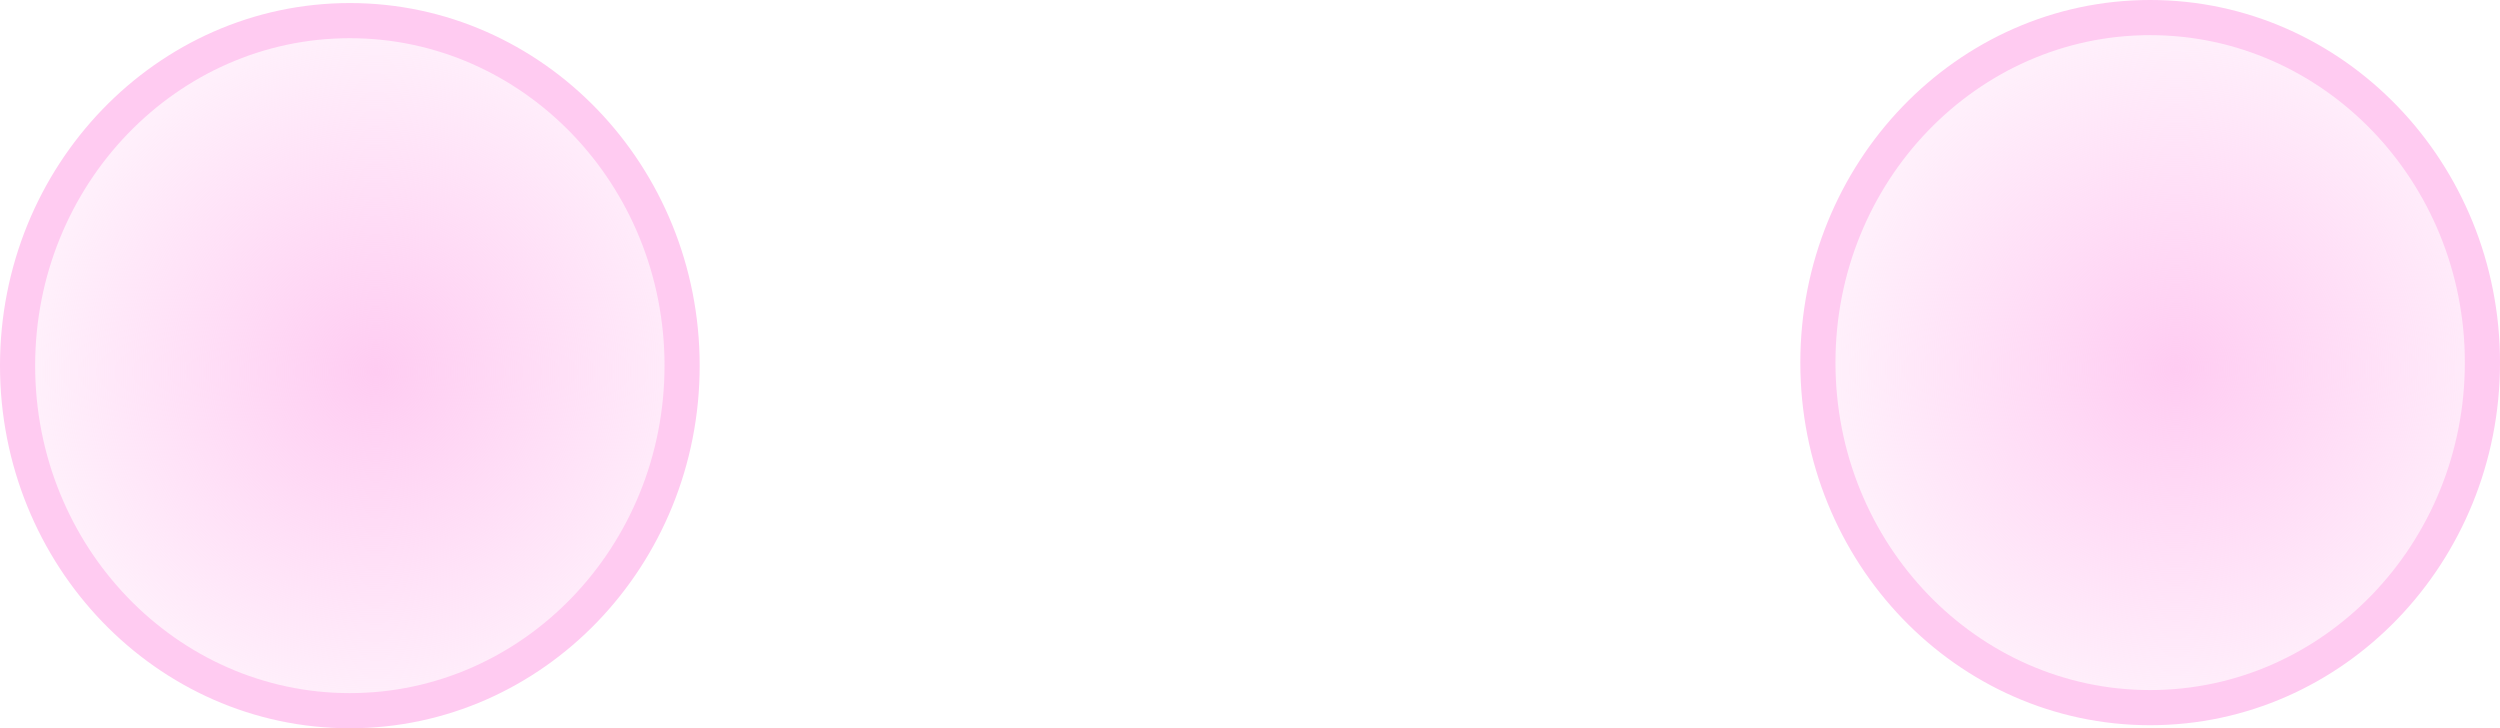 <svg xmlns="http://www.w3.org/2000/svg" xmlns:xlink="http://www.w3.org/1999/xlink" version="1.1" width="122.895" height="35.8" viewBox="0.986 0.658 122.895 35.8">
  <defs>
    <radialGradient id="grad_1" cx="0.539" cy="0.509" r="0.701">
      <stop offset="0" stop-color="#FFCCF2" stop-opacity="1"/>
      <stop offset="1" stop-color="#FFCCF2" stop-opacity="0"/>
    </radialGradient>
    <radialGradient id="grad_2" cx="0.539" cy="0.509" r="0.701">
      <stop offset="0" stop-color="#FFCCF2" stop-opacity="1"/>
      <stop offset="1" stop-color="#FFCCF2" stop-opacity="0"/>
    </radialGradient>
  <radialGradient id="grad_1-.9333333373069763,0,0,0.7888888716697693,-80.45,-128.25" cx="107.961" cy="18.782" r="23.743" gradientUnits="userSpaceOnUse">
      <stop offset="0" stop-color="#FFCCF2" stop-opacity="1"/>
      <stop offset="1" stop-color="#FFCCF2" stop-opacity="0"/>
    </radialGradient><radialGradient id="grad_2-.9333333373069763,0,0,0.7888888716697693,-168.95,-128.1" cx="19.461" cy="18.932" r="23.743" gradientUnits="userSpaceOnUse">
      <stop offset="0" stop-color="#FFCCF2" stop-opacity="1"/>
      <stop offset="1" stop-color="#FFCCF2" stop-opacity="0"/>
    </radialGradient></defs>
  <!-- Exported by Scratch - http://scratch.mit.edu/ -->
  <path id="ID0.8031766437925398" fill="url(#grad_1-.9333333373069763,0,0,0.7888888716697693,-80.45,-128.25)" stroke="#FFCBF1" stroke-width="1.728" d="M 106.683 1.522 C 111.189 1.522 115.273 3.423 118.23 6.493 C 121.186 9.563 123.017 13.804 123.017 18.483 C 123.017 23.163 121.186 27.403 118.23 30.474 C 115.273 33.544 111.189 35.444 106.683 35.444 C 102.177 35.444 98.094 33.544 95.137 30.474 C 92.18 27.403 90.35 23.163 90.35 18.483 C 90.35 13.804 92.18 9.563 95.137 6.493 C 98.094 3.423 102.177 1.522 106.683 1.522 Z "/>
  <path id="ID0.8031766437925398" fill="url(#grad_2-.9333333373069763,0,0,0.7888888716697693,-168.95,-128.1)" stroke="#FFCBF1" stroke-width="1.728" d="M 18.183 1.672 C 22.689 1.672 26.773 3.573 29.73 6.643 C 32.686 9.713 34.517 13.954 34.517 18.633 C 34.517 23.313 32.686 27.553 29.73 30.624 C 26.773 33.694 22.689 35.594 18.183 35.594 C 13.677 35.594 9.594 33.694 6.637 30.624 C 3.68 27.553 1.85 23.313 1.85 18.633 C 1.85 13.954 3.68 9.713 6.637 6.643 C 9.594 3.573 13.677 1.672 18.183 1.672 Z "/>
</svg>